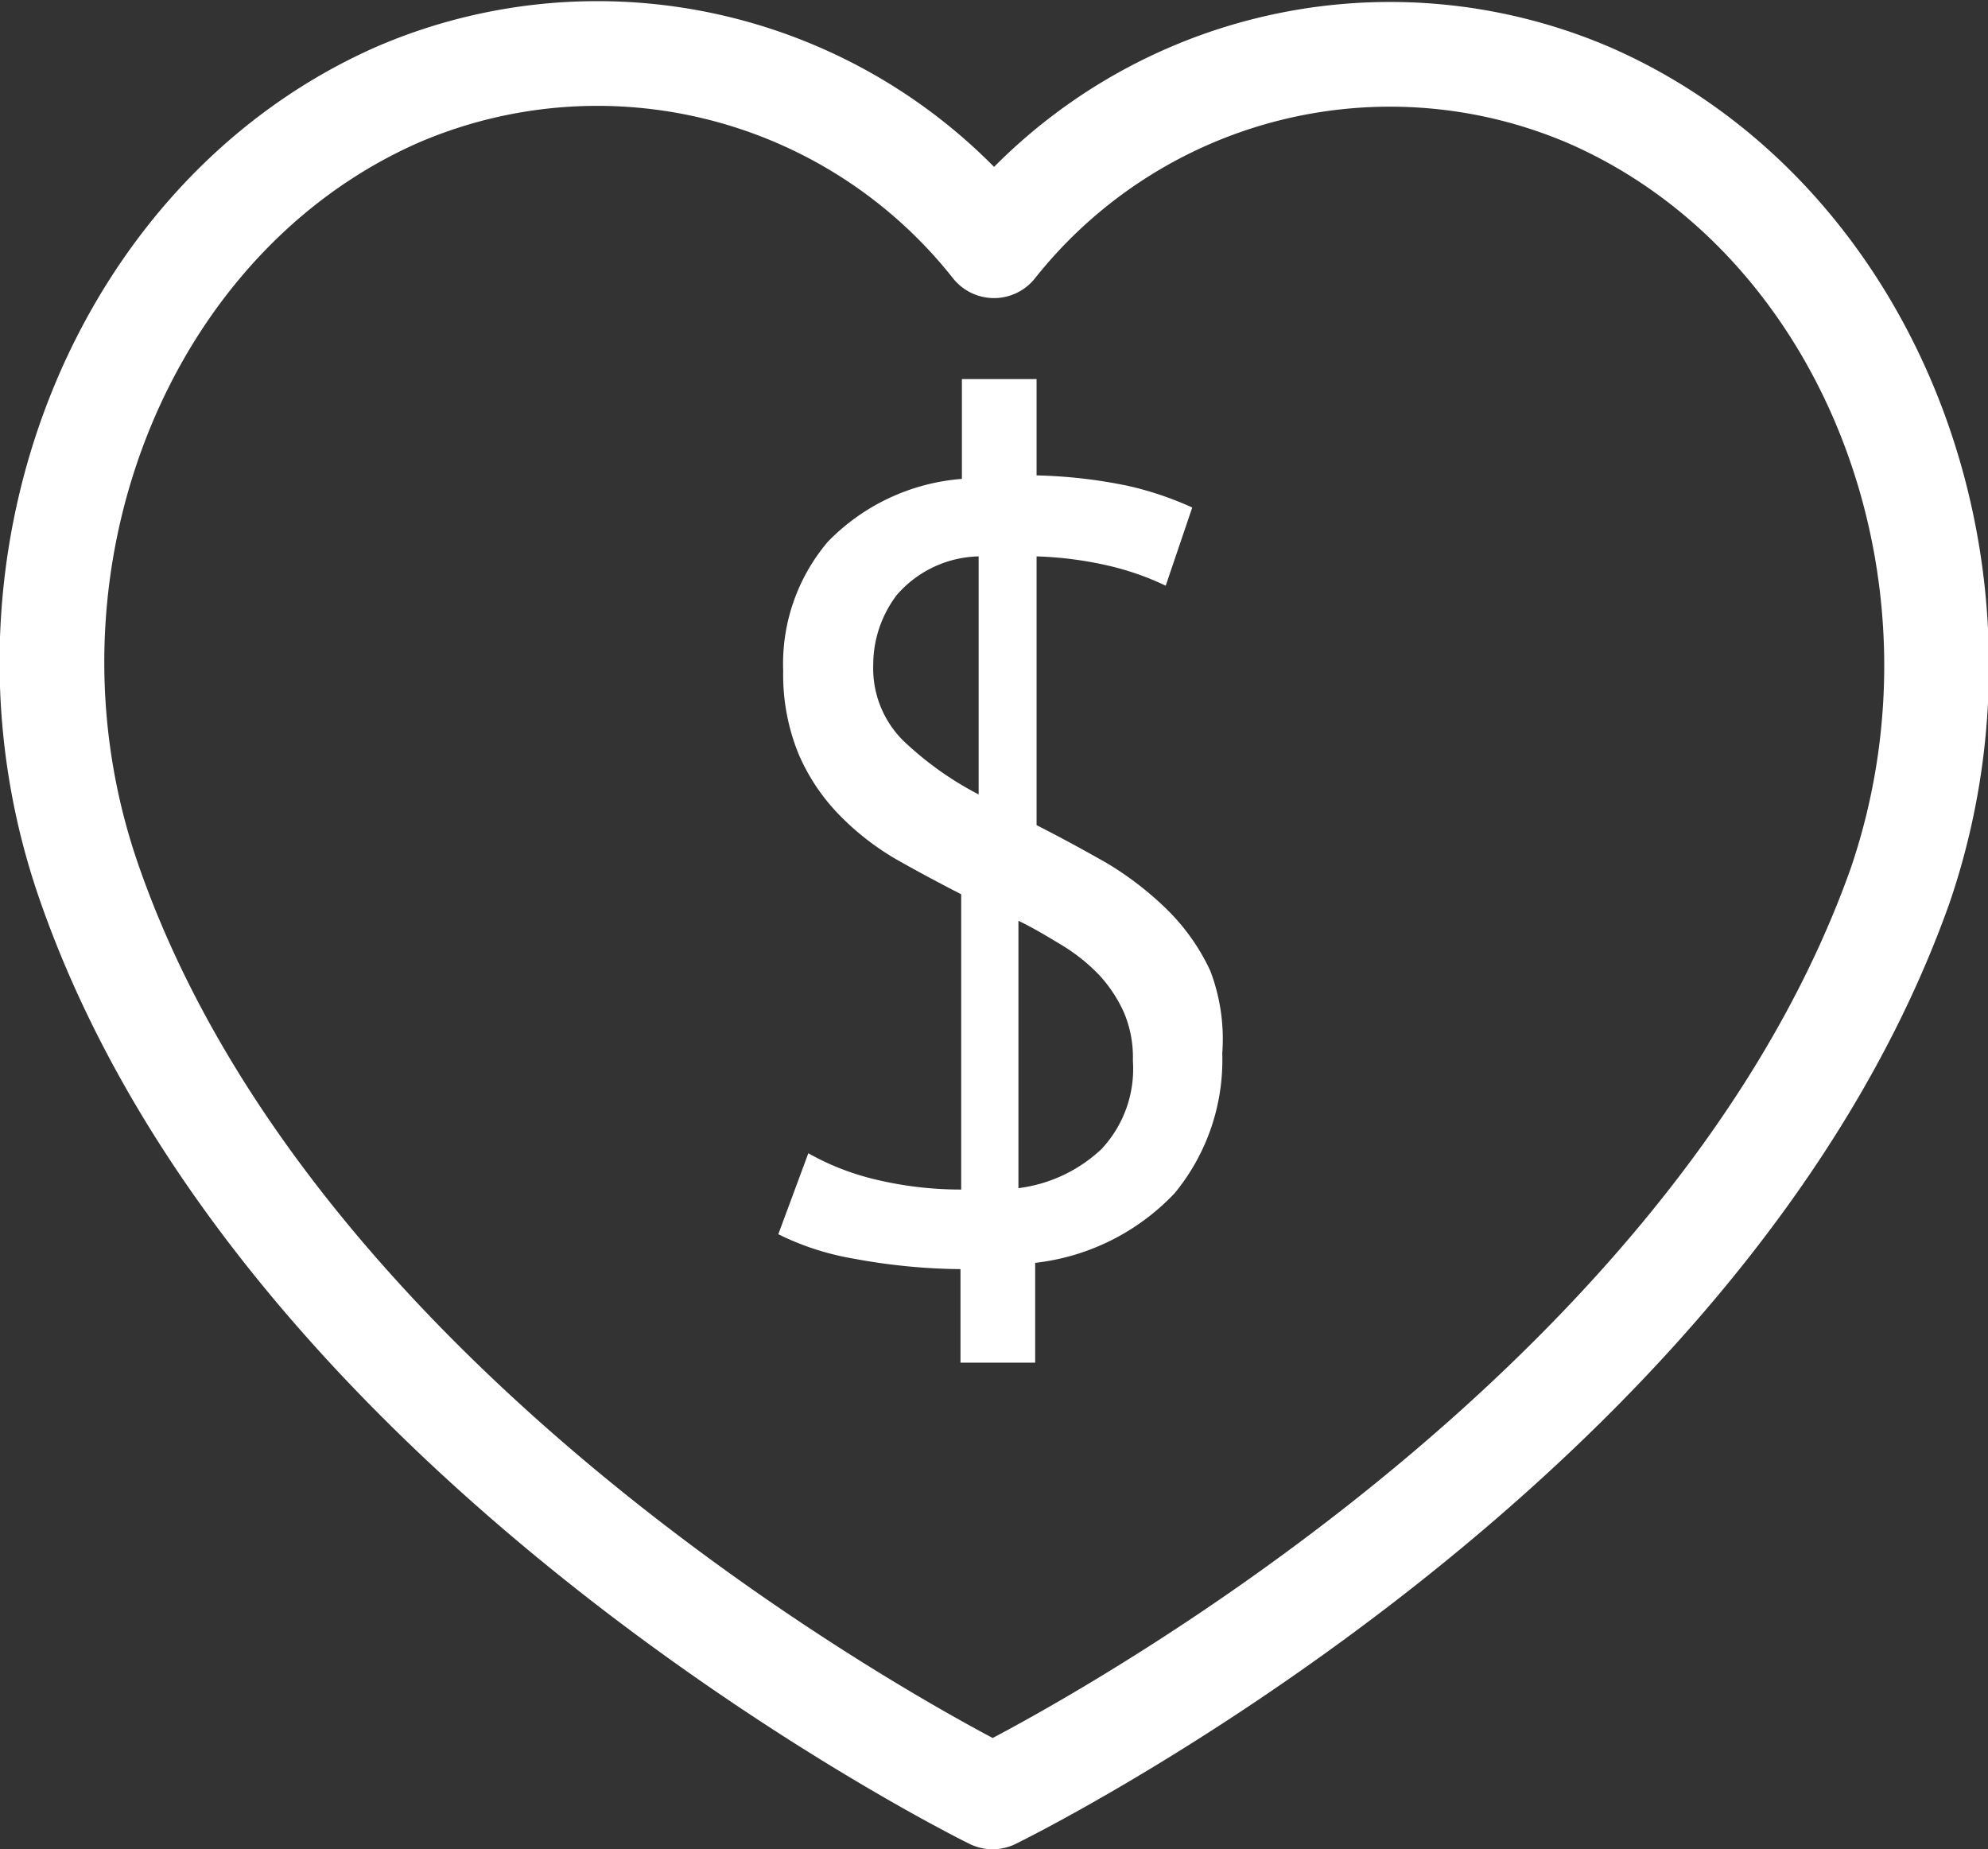 <svg id="Layer_1" data-name="Layer 1" xmlns="http://www.w3.org/2000/svg" viewBox="0 0 28.48 26.49"><rect x="0" y="0" width="28.48" height="26.49" fill="#333333" stroke="none"/><title>wellness</title><path d="M32.27,12.85A7.24,7.24,0,0,0,23.73,15a7.24,7.24,0,0,0-8.53-2.17c-4,1.75-6,6.81-4.43,11.3,2.83,8.13,12.94,13.09,12.94,13.09s10.11-4.93,13-13.05C38.25,19.67,36.28,14.61,32.27,12.85Z" transform="translate(-9.49 -11.48)" style="fill:none;stroke:#fff;stroke-linecap:round;stroke-linejoin:round;stroke-width:1.5px"/><path d="M23.25,29.66a8.72,8.72,0,0,1-1.53-.15,3.89,3.89,0,0,1-1.08-.35L21.07,28a3.66,3.66,0,0,0,.86.35,5.23,5.23,0,0,0,1.33.17V24.29q-.47-.24-.93-.5a3.81,3.81,0,0,1-.82-.64,2.87,2.87,0,0,1-.58-.87,3,3,0,0,1-.22-1.19,2.7,2.7,0,0,1,.64-1.85,3,3,0,0,1,1.92-.9V16.91h1.07v1.38a7.17,7.17,0,0,1,1.31.15,4.74,4.74,0,0,1,.92.31l-.38,1.12a4,4,0,0,0-.75-.27,5.3,5.3,0,0,0-1.1-.15V23.3q.49.25,1,.54a4.62,4.62,0,0,1,.87.67,3,3,0,0,1,.62.88A2.75,2.75,0,0,1,27,26.57a3,3,0,0,1-.68,2,3.25,3.25,0,0,1-2,1V31H23.25ZM22,21a1.46,1.46,0,0,0,.43,1.09,4.69,4.69,0,0,0,1.08.77V19.45a1.6,1.6,0,0,0-1.17.55A1.65,1.65,0,0,0,22,21Zm3.72,5.66a1.64,1.64,0,0,0-.13-.68,2,2,0,0,0-.35-.53,2.64,2.64,0,0,0-.52-.42c-.2-.12-.41-.25-.64-.36V28.5a2.12,2.12,0,0,0,1.19-.56A1.68,1.68,0,0,0,25.72,26.68Z" transform="translate(-9.49 -11.48)" style="fill:#fff"/></svg>